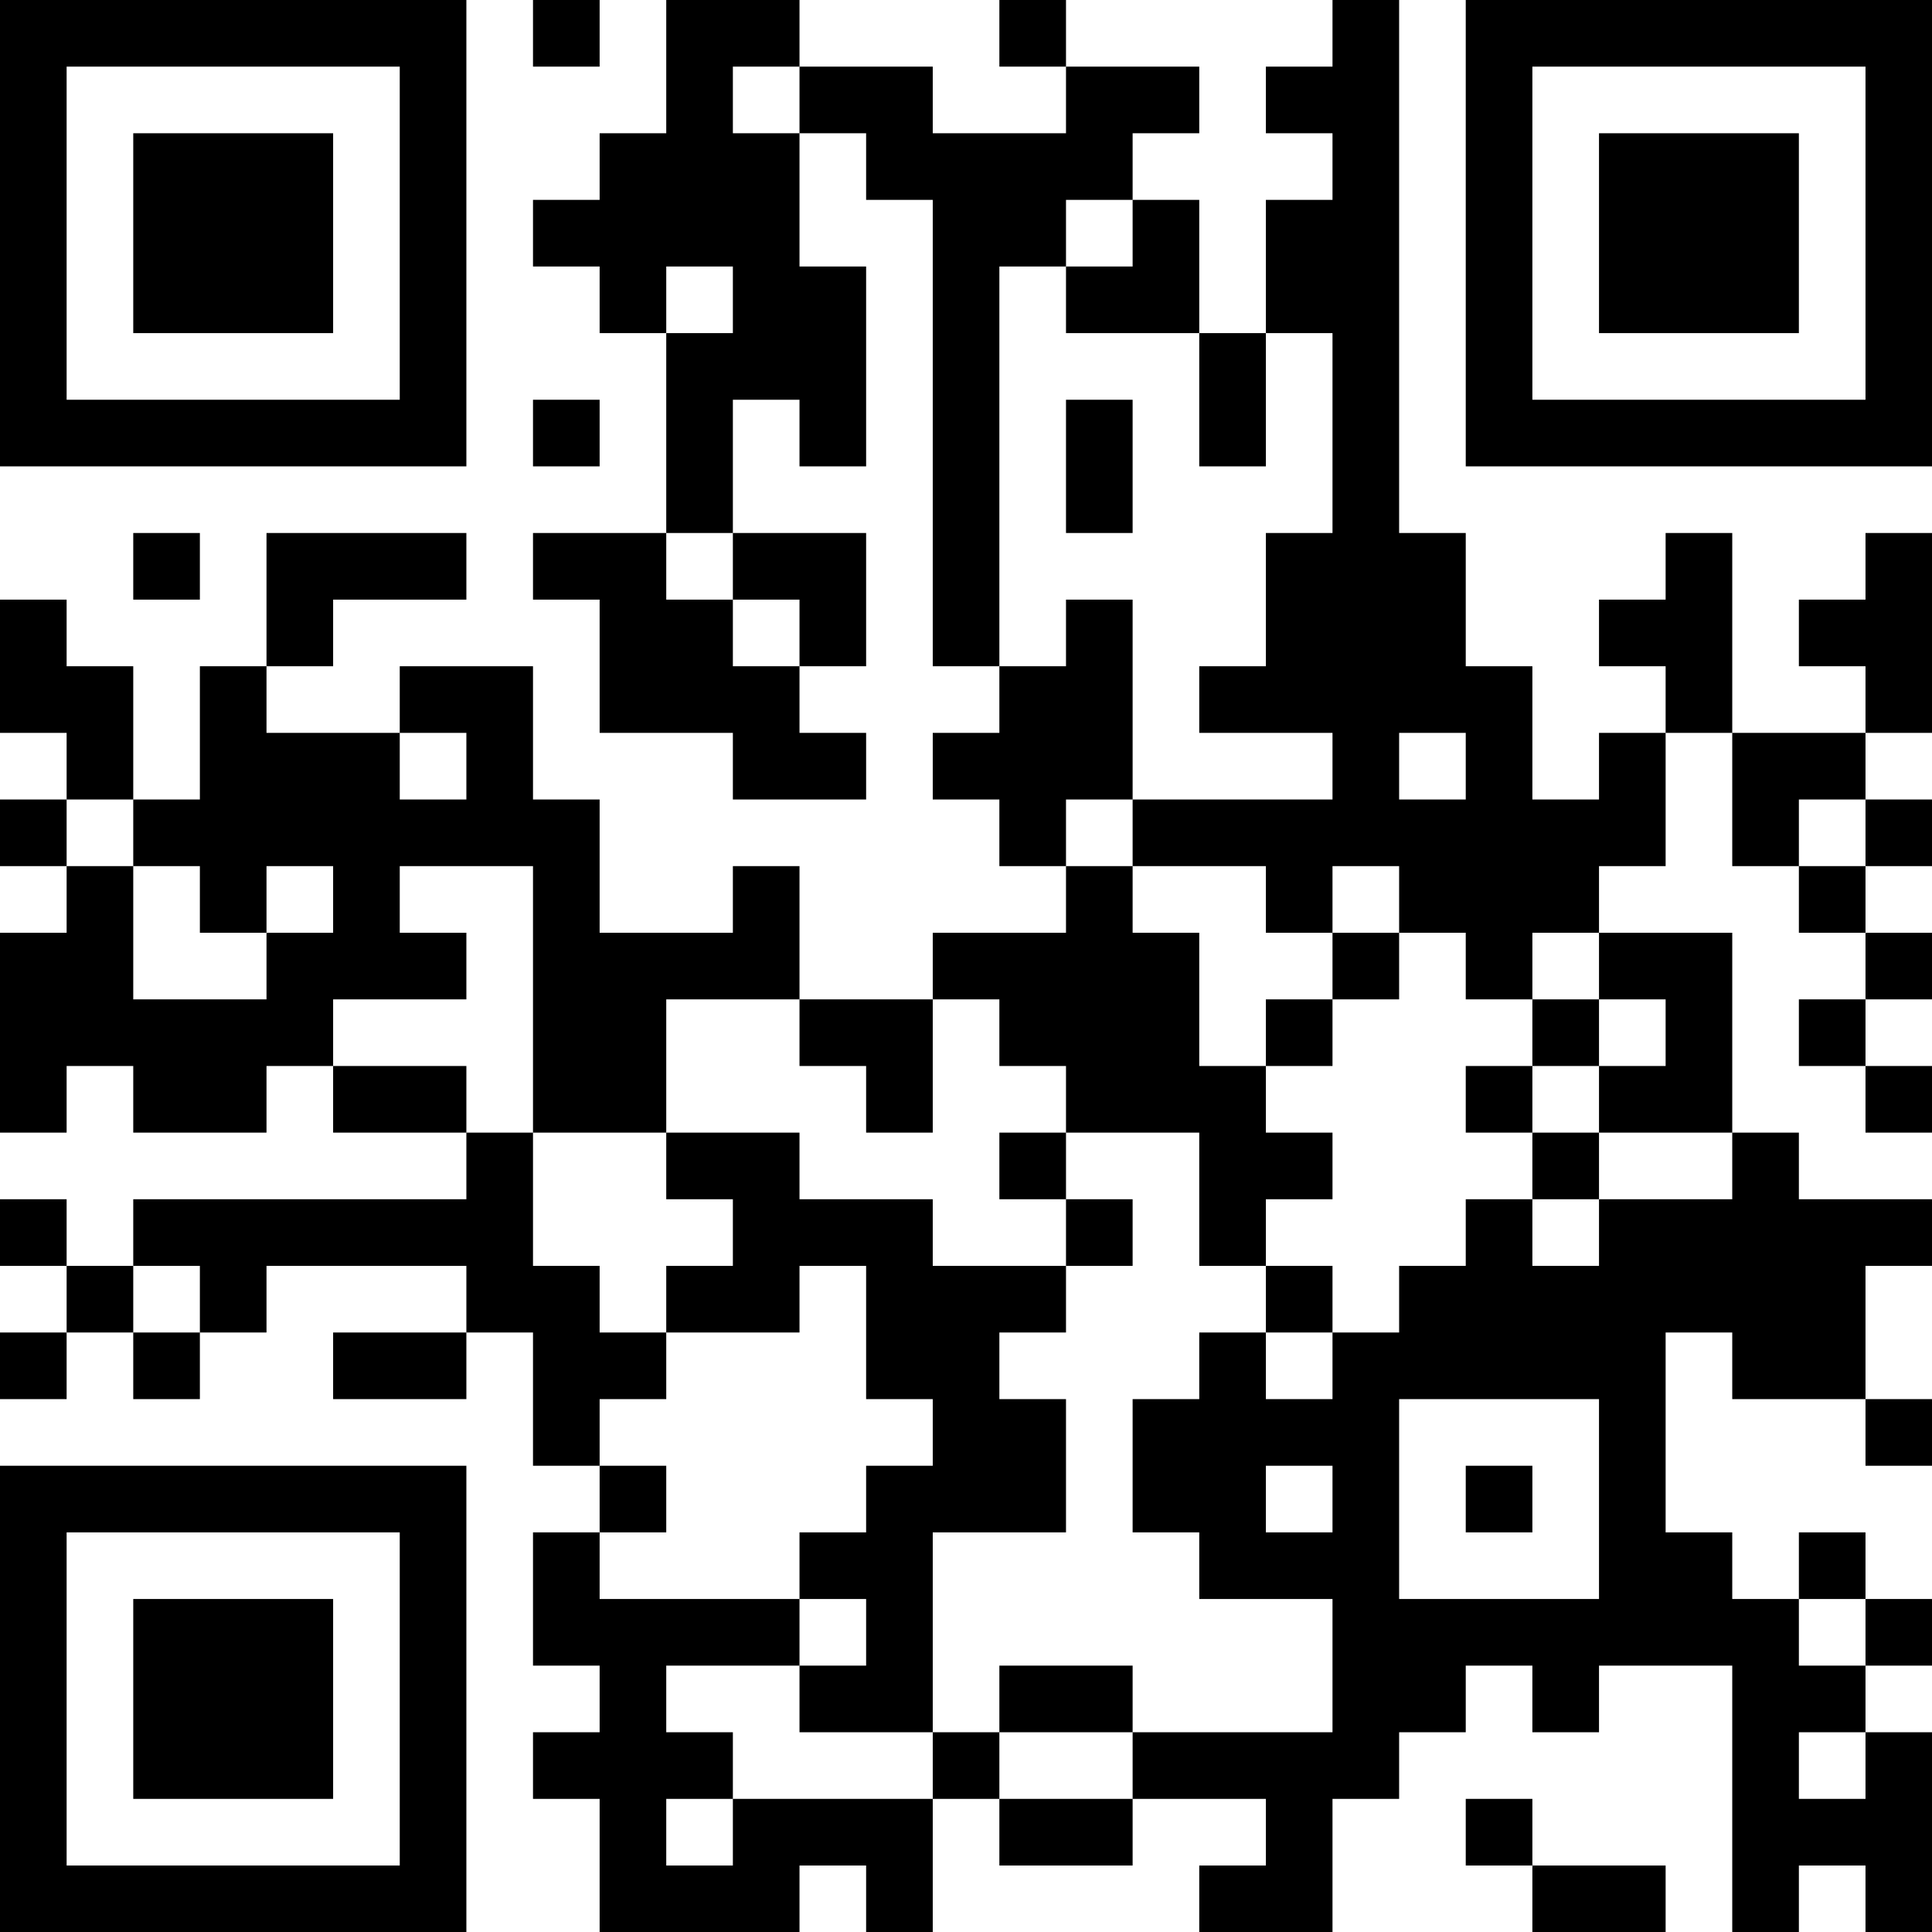 <?xml version="1.0" encoding="UTF-8"?>
<svg xmlns="http://www.w3.org/2000/svg" version="1.1" width="200" height="200" viewBox="0 0 200 200"><rect x="0" y="0" width="200" height="200" fill="#ffffff"/><g transform="scale(6.897)"><g transform="translate(0,0)"><path fill-rule="evenodd" d="M8 0L8 1L9 1L9 0ZM10 0L10 2L9 2L9 3L8 3L8 4L9 4L9 5L10 5L10 8L8 8L8 9L9 9L9 11L11 11L11 12L13 12L13 11L12 11L12 10L13 10L13 8L11 8L11 6L12 6L12 7L13 7L13 4L12 4L12 2L13 2L13 3L14 3L14 10L15 10L15 11L14 11L14 12L15 12L15 13L16 13L16 14L14 14L14 15L12 15L12 13L11 13L11 14L9 14L9 12L8 12L8 10L6 10L6 11L4 11L4 10L5 10L5 9L7 9L7 8L4 8L4 10L3 10L3 12L2 12L2 10L1 10L1 9L0 9L0 11L1 11L1 12L0 12L0 13L1 13L1 14L0 14L0 17L1 17L1 16L2 16L2 17L4 17L4 16L5 16L5 17L7 17L7 18L2 18L2 19L1 19L1 18L0 18L0 19L1 19L1 20L0 20L0 21L1 21L1 20L2 20L2 21L3 21L3 20L4 20L4 19L7 19L7 20L5 20L5 21L7 21L7 20L8 20L8 22L9 22L9 23L8 23L8 25L9 25L9 26L8 26L8 27L9 27L9 29L12 29L12 28L13 28L13 29L14 29L14 27L15 27L15 28L17 28L17 27L19 27L19 28L18 28L18 29L20 29L20 27L21 27L21 26L22 26L22 25L23 25L23 26L24 26L24 25L26 25L26 29L27 29L27 28L28 28L28 29L29 29L29 26L28 26L28 25L29 25L29 24L28 24L28 23L27 23L27 24L26 24L26 23L25 23L25 20L26 20L26 21L28 21L28 22L29 22L29 21L28 21L28 19L29 19L29 18L27 18L27 17L26 17L26 14L24 14L24 13L25 13L25 11L26 11L26 13L27 13L27 14L28 14L28 15L27 15L27 16L28 16L28 17L29 17L29 16L28 16L28 15L29 15L29 14L28 14L28 13L29 13L29 12L28 12L28 11L29 11L29 8L28 8L28 9L27 9L27 10L28 10L28 11L26 11L26 8L25 8L25 9L24 9L24 10L25 10L25 11L24 11L24 12L23 12L23 10L22 10L22 8L21 8L21 0L20 0L20 1L19 1L19 2L20 2L20 3L19 3L19 5L18 5L18 3L17 3L17 2L18 2L18 1L16 1L16 0L15 0L15 1L16 1L16 2L14 2L14 1L12 1L12 0ZM11 1L11 2L12 2L12 1ZM16 3L16 4L15 4L15 10L16 10L16 9L17 9L17 12L16 12L16 13L17 13L17 14L18 14L18 16L19 16L19 17L20 17L20 18L19 18L19 19L18 19L18 17L16 17L16 16L15 16L15 15L14 15L14 17L13 17L13 16L12 16L12 15L10 15L10 17L8 17L8 13L6 13L6 14L7 14L7 15L5 15L5 16L7 16L7 17L8 17L8 19L9 19L9 20L10 20L10 21L9 21L9 22L10 22L10 23L9 23L9 24L12 24L12 25L10 25L10 26L11 26L11 27L10 27L10 28L11 28L11 27L14 27L14 26L15 26L15 27L17 27L17 26L20 26L20 24L18 24L18 23L17 23L17 21L18 21L18 20L19 20L19 21L20 21L20 20L21 20L21 19L22 19L22 18L23 18L23 19L24 19L24 18L26 18L26 17L24 17L24 16L25 16L25 15L24 15L24 14L23 14L23 15L22 15L22 14L21 14L21 13L20 13L20 14L19 14L19 13L17 13L17 12L20 12L20 11L18 11L18 10L19 10L19 8L20 8L20 5L19 5L19 7L18 7L18 5L16 5L16 4L17 4L17 3ZM10 4L10 5L11 5L11 4ZM8 6L8 7L9 7L9 6ZM16 6L16 8L17 8L17 6ZM2 8L2 9L3 9L3 8ZM10 8L10 9L11 9L11 10L12 10L12 9L11 9L11 8ZM6 11L6 12L7 12L7 11ZM21 11L21 12L22 12L22 11ZM1 12L1 13L2 13L2 15L4 15L4 14L5 14L5 13L4 13L4 14L3 14L3 13L2 13L2 12ZM27 12L27 13L28 13L28 12ZM20 14L20 15L19 15L19 16L20 16L20 15L21 15L21 14ZM23 15L23 16L22 16L22 17L23 17L23 18L24 18L24 17L23 17L23 16L24 16L24 15ZM10 17L10 18L11 18L11 19L10 19L10 20L12 20L12 19L13 19L13 21L14 21L14 22L13 22L13 23L12 23L12 24L13 24L13 25L12 25L12 26L14 26L14 23L16 23L16 21L15 21L15 20L16 20L16 19L17 19L17 18L16 18L16 17L15 17L15 18L16 18L16 19L14 19L14 18L12 18L12 17ZM2 19L2 20L3 20L3 19ZM19 19L19 20L20 20L20 19ZM21 21L21 24L24 24L24 21ZM19 22L19 23L20 23L20 22ZM22 22L22 23L23 23L23 22ZM27 24L27 25L28 25L28 24ZM15 25L15 26L17 26L17 25ZM27 26L27 27L28 27L28 26ZM22 27L22 28L23 28L23 29L25 29L25 28L23 28L23 27ZM0 0L0 7L7 7L7 0ZM1 1L1 6L6 6L6 1ZM2 2L2 5L5 5L5 2ZM22 0L22 7L29 7L29 0ZM23 1L23 6L28 6L28 1ZM24 2L24 5L27 5L27 2ZM0 22L0 29L7 29L7 22ZM1 23L1 28L6 28L6 23ZM2 24L2 27L5 27L5 24Z" fill="#000000"/></g></g></svg>
